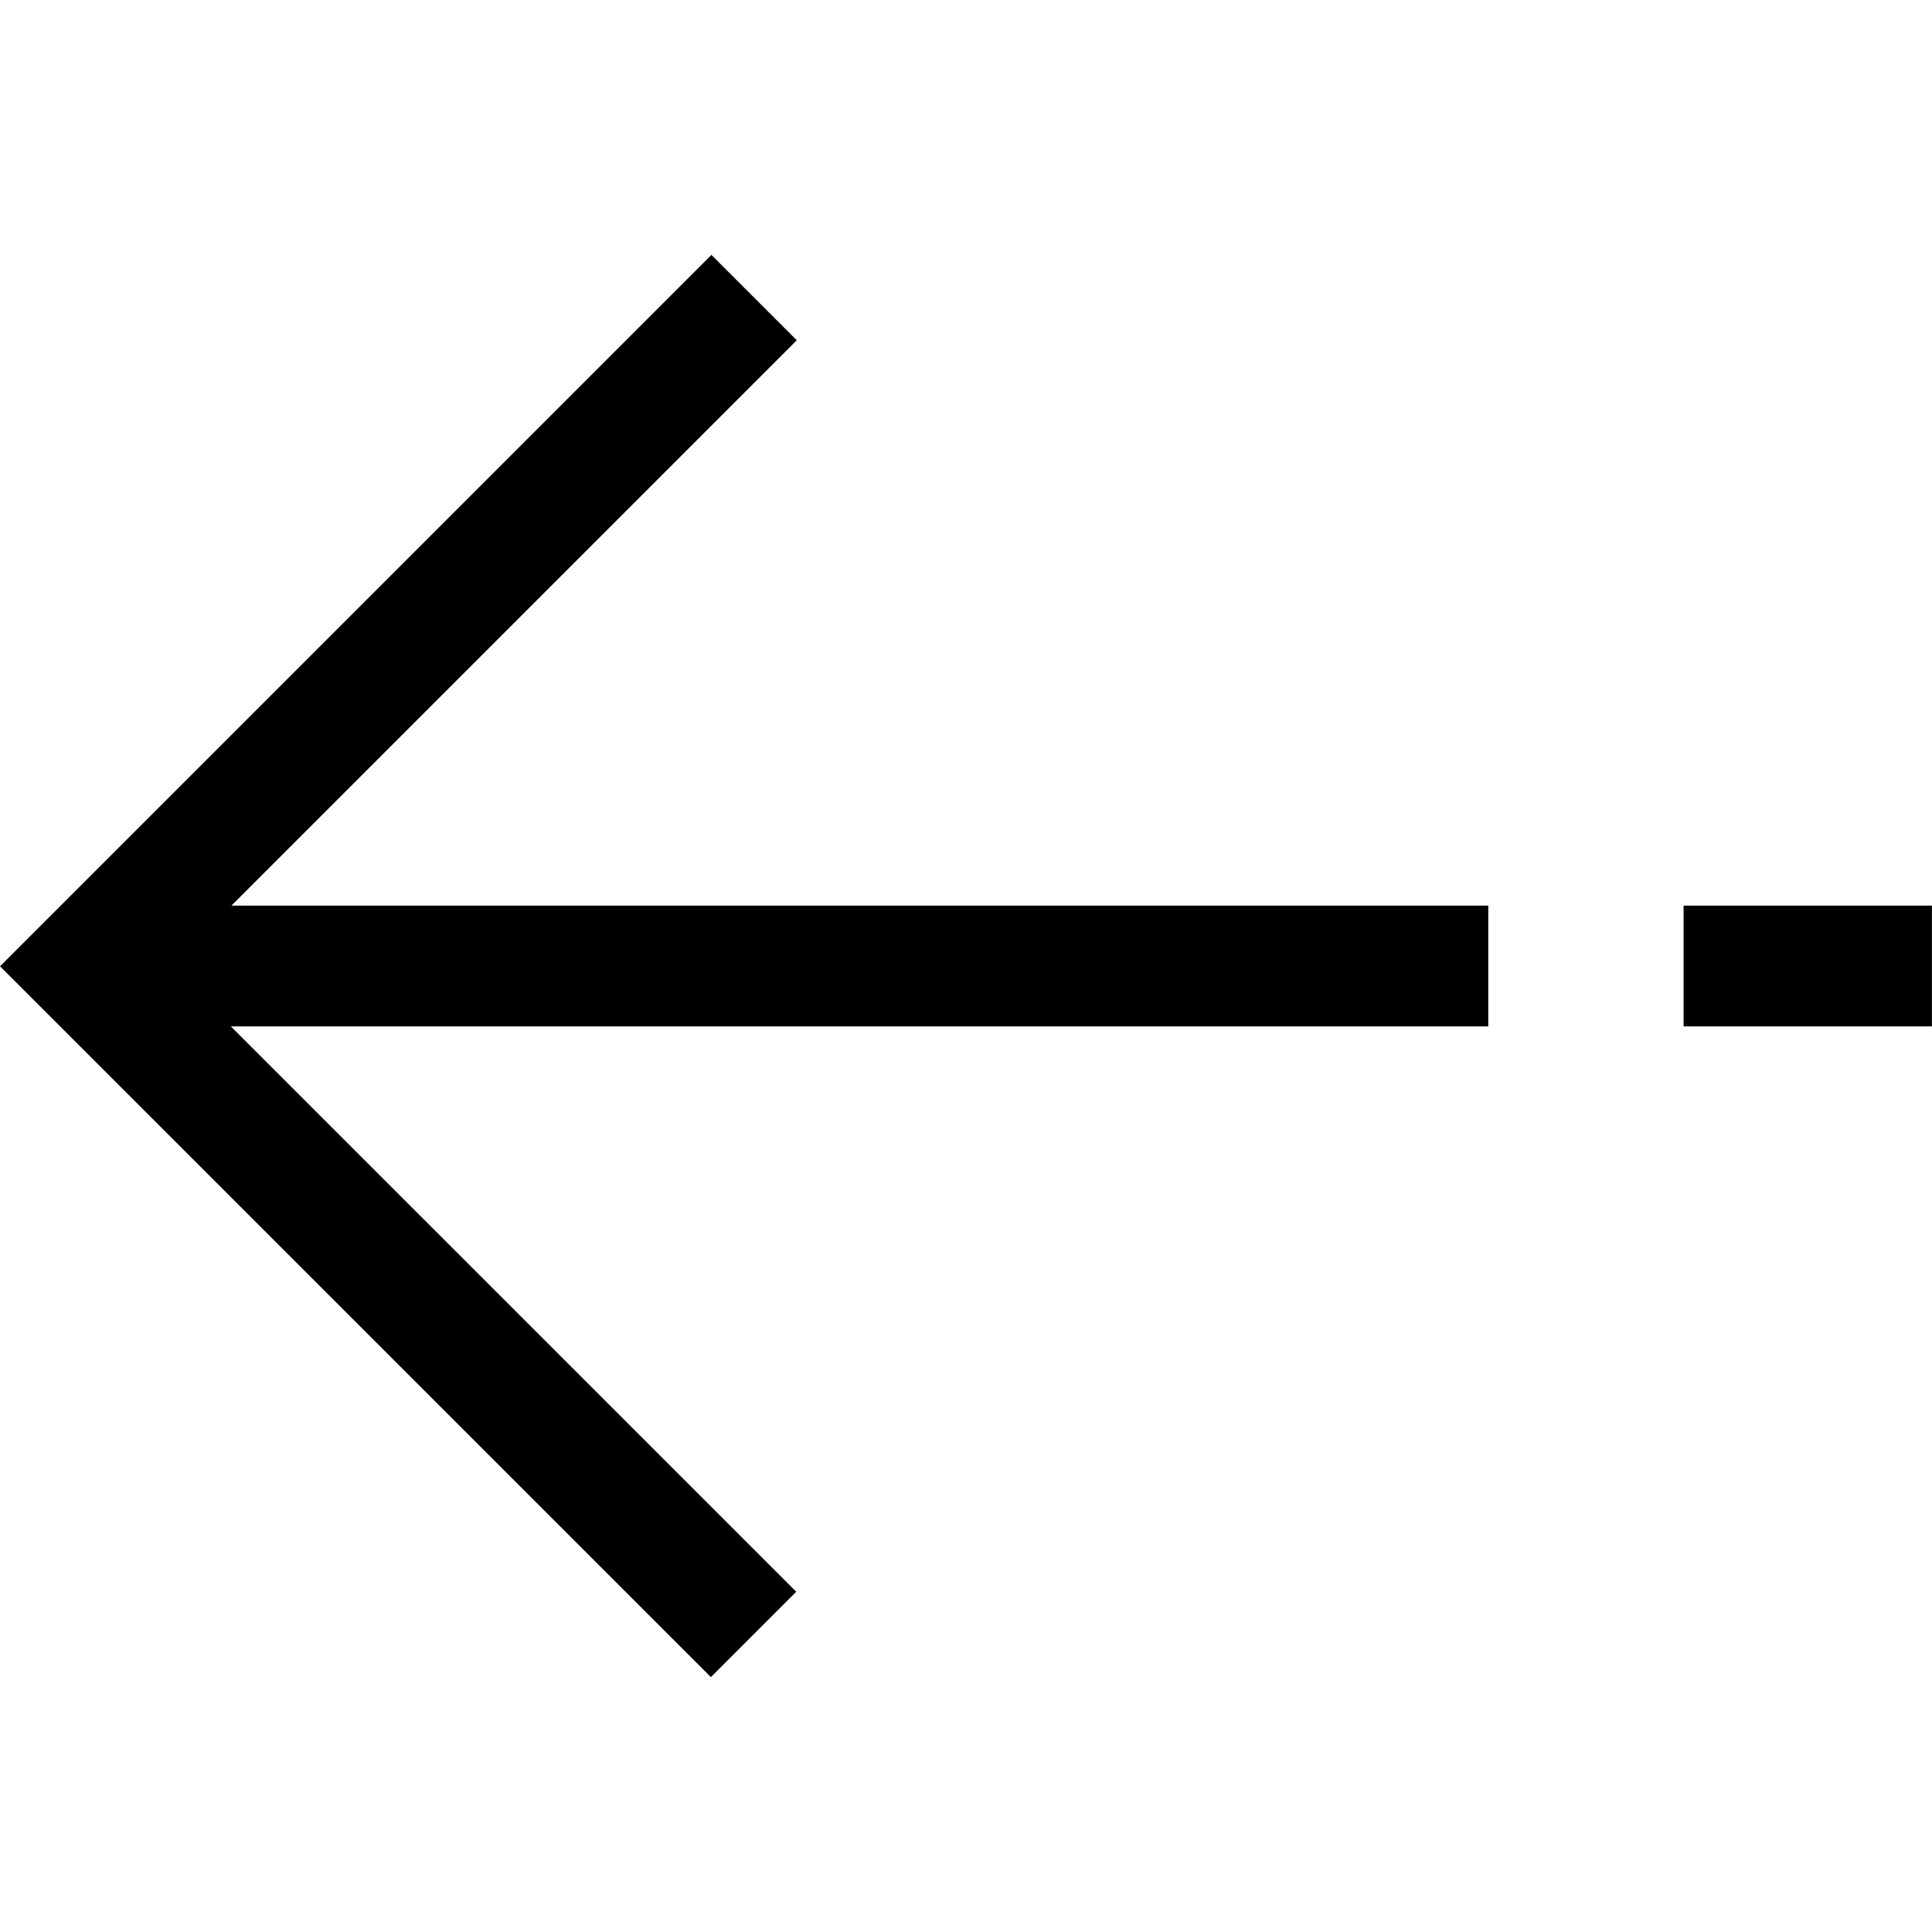 <?xml version="1.0" encoding="UTF-8"?>
<!DOCTYPE svg PUBLIC "-//W3C//DTD SVG 1.1//EN" "http://www.w3.org/Graphics/SVG/1.1/DTD/svg11.dtd">
<!-- Creator: CorelDRAW X8 -->
<svg xmlns="http://www.w3.org/2000/svg" xml:space="preserve" width="64px" height="64px" version="1.1" shape-rendering="geometricPrecision" text-rendering="geometricPrecision" image-rendering="optimizeQuality" fill-rule="evenodd" clip-rule="evenodd"
viewBox="0 0 6400000 6400000"
 xmlns:xlink="http://www.w3.org/1999/xlink">
 <g id="Warstwa_x0020_1">
  <path fill="{color}" d="M5577116 3000037l822648 0 0 399926 -822648 0 0 -399926zm-4812461 399926l4165445 0 0 -399926 -4163555 0 1872897 -1872897 -282759 -282760 -2356565 2356565 2354793 2354675 282759 -282760 -1873015 -1872897z"/>
 </g>
</svg>
